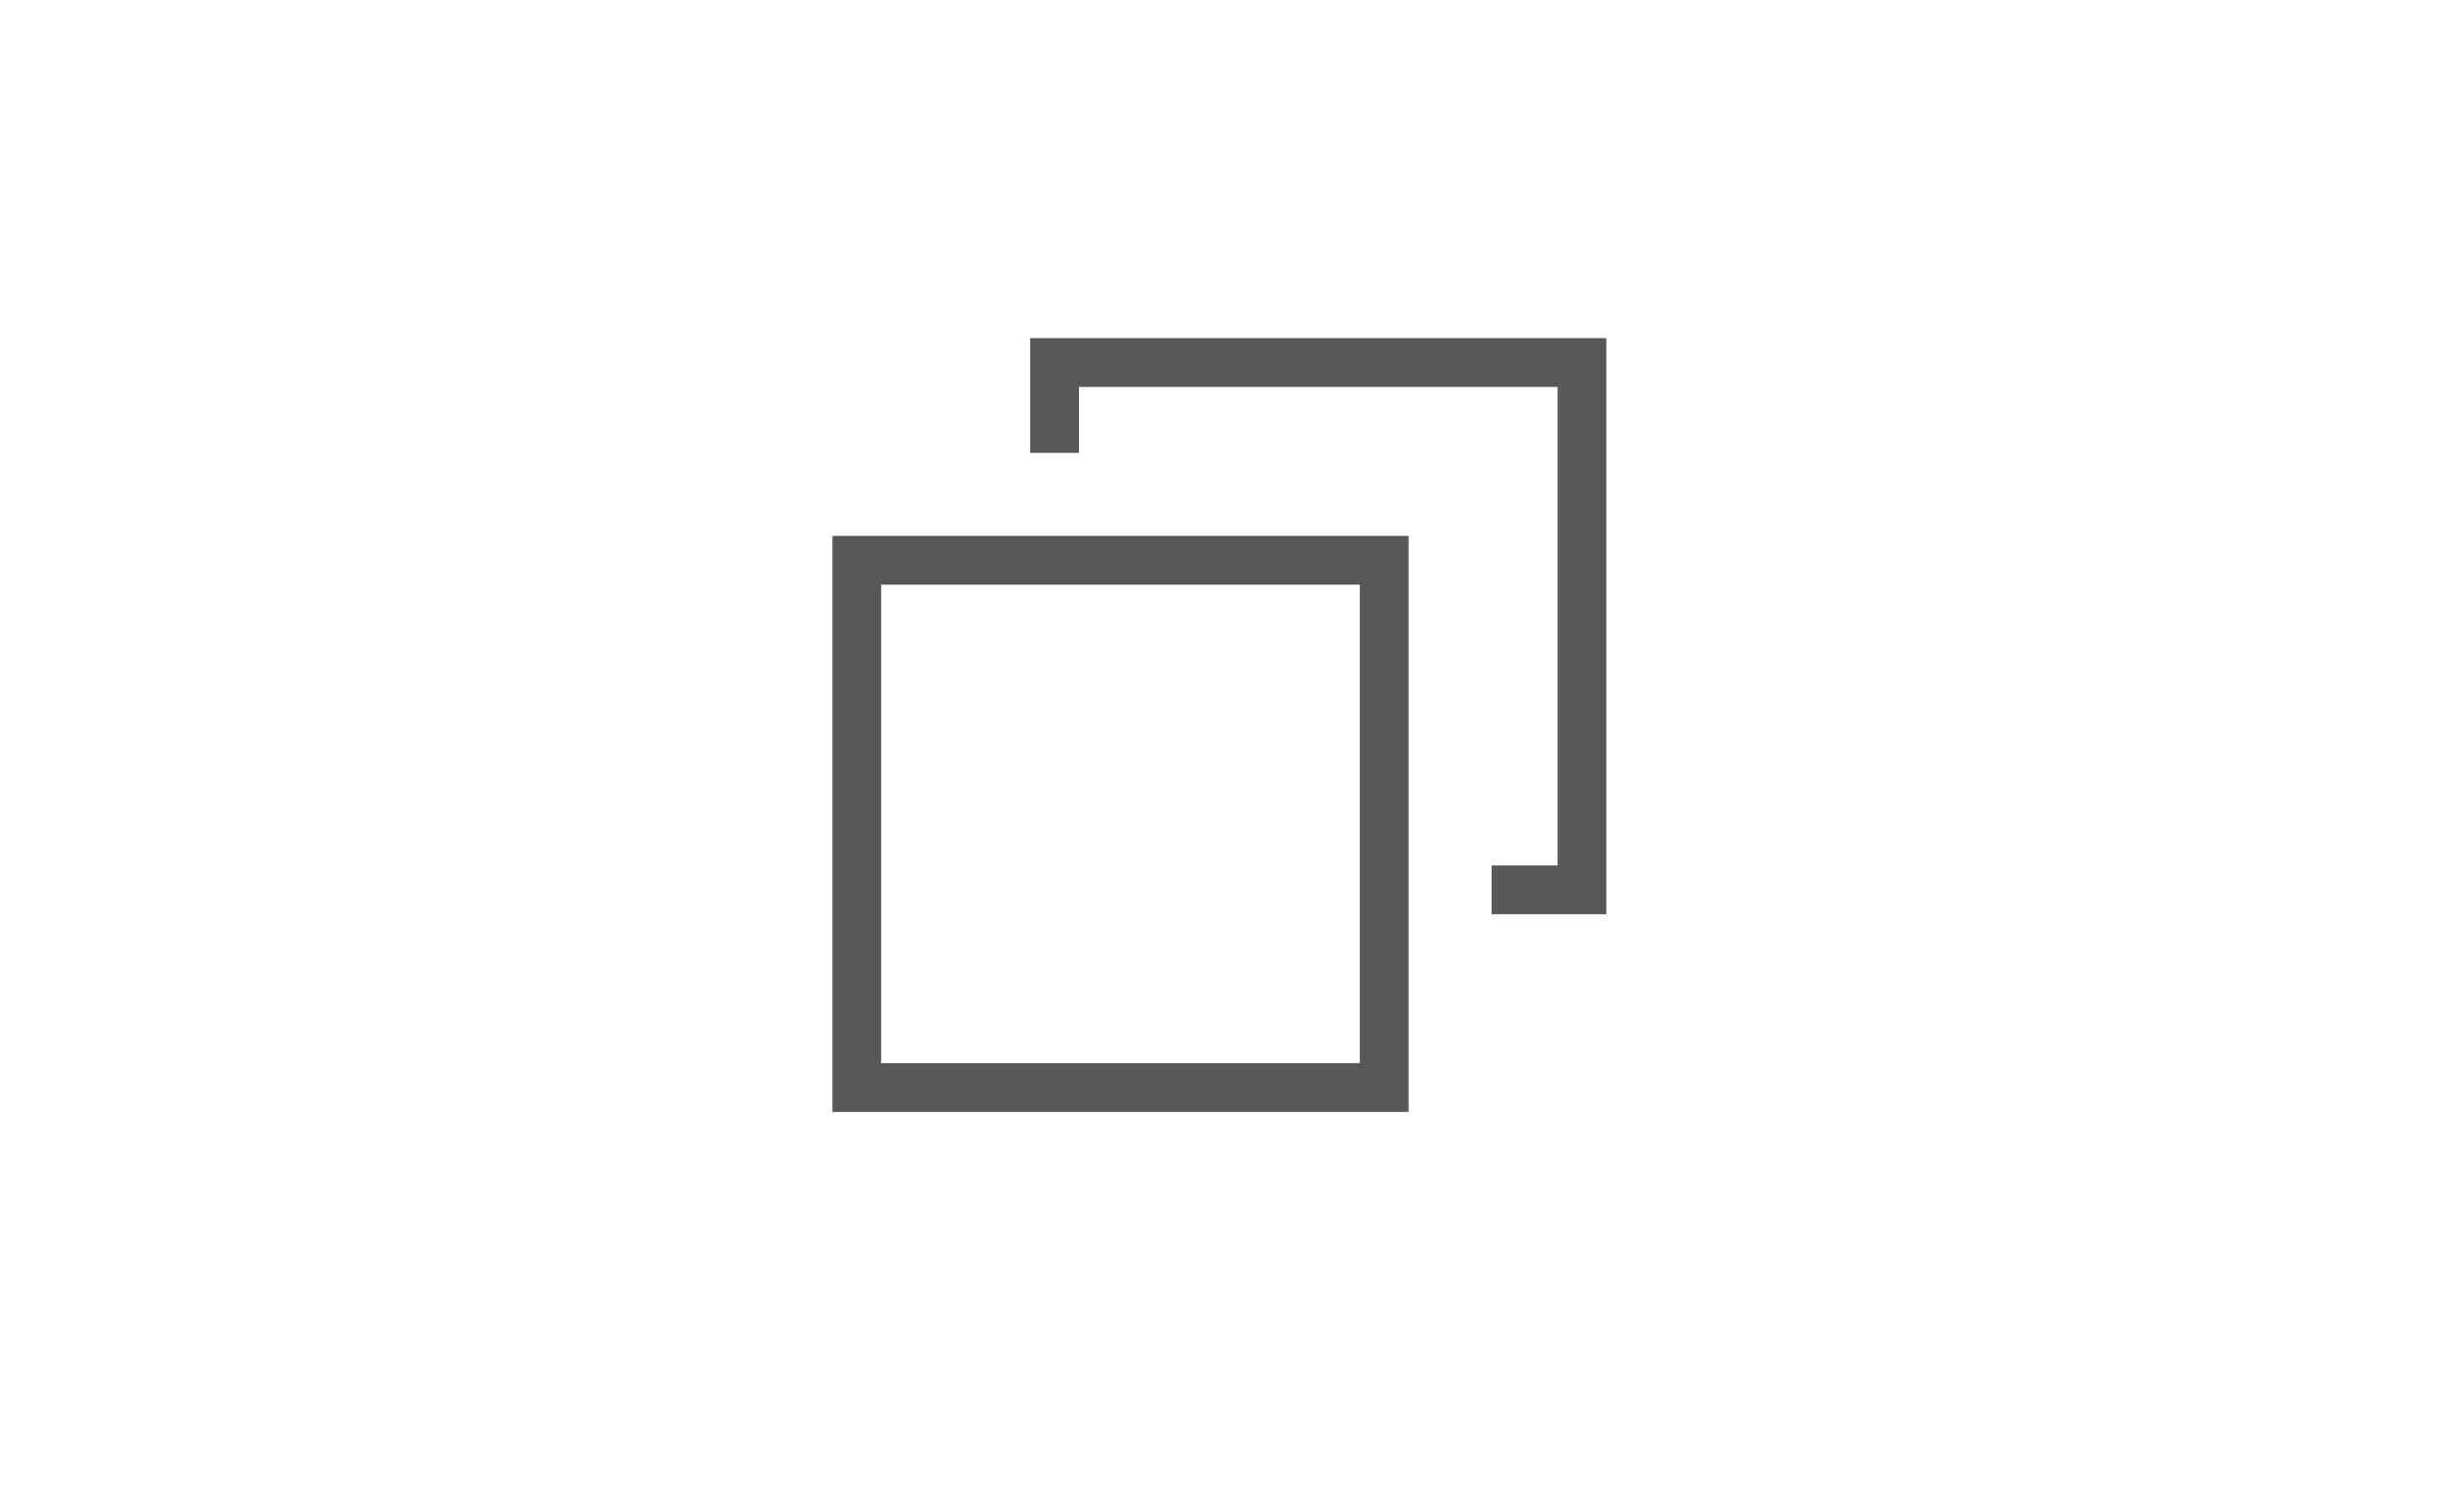 <svg width="50" height="31" viewBox="0 0 50 31" fill="none" xmlns="http://www.w3.org/2000/svg">
<g filter="url(#filter0_d_1333_21569)">
<rect width="50.001" height="29.73" rx="3" fill="white"/>
</g>
<path d="M21.619 8.785V7.433H32.43V18.244H31.078M17.565 11.487H28.376V22.298H17.565V11.487Z" stroke="#585858" stroke-linecap="square"/>
<defs>
<filter id="filter0_d_1333_21569" x="0" y="0" width="50" height="30.73" filterUnits="userSpaceOnUse" color-interpolation-filters="sRGB">
<feFlood flood-opacity="0" result="BackgroundImageFix"/>
<feColorMatrix in="SourceAlpha" type="matrix" values="0 0 0 0 0 0 0 0 0 0 0 0 0 0 0 0 0 0 127 0" result="hardAlpha"/>
<feOffset dy="1"/>
<feColorMatrix type="matrix" values="0 0 0 0 0 0 0 0 0 0 0 0 0 0 0 0 0 0 0.12 0"/>
<feBlend mode="normal" in2="BackgroundImageFix" result="effect1_dropShadow_1333_21569"/>
<feBlend mode="normal" in="SourceGraphic" in2="effect1_dropShadow_1333_21569" result="shape"/>
</filter>
</defs>
</svg>
